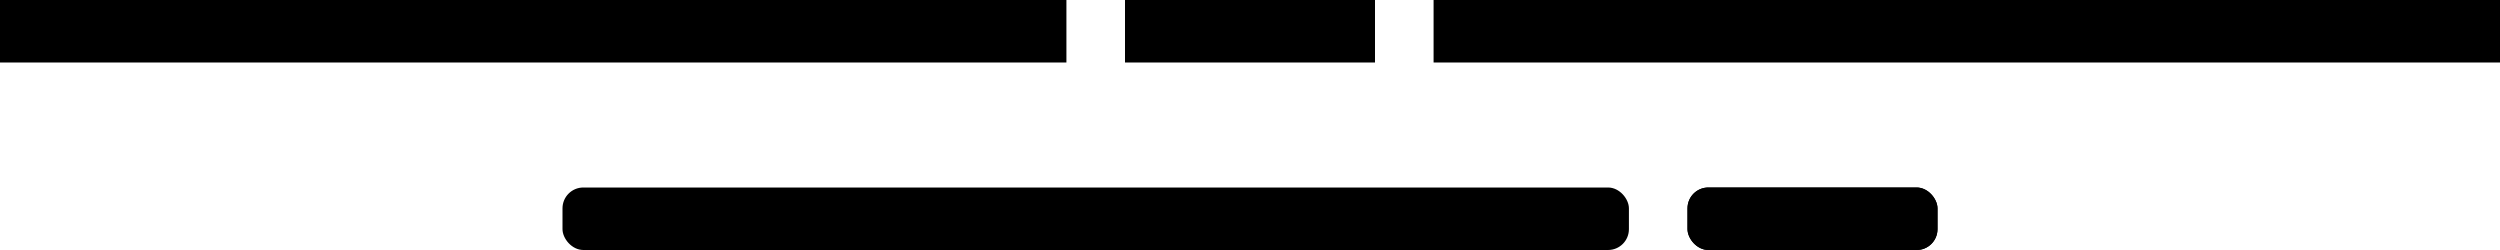 <svg xmlns="http://www.w3.org/2000/svg" width="60" height="6" viewBox="0 0 60 6">
  <rect width="25.594" height="1.5"/>
  <rect id="Rectangle_1_copy_2" data-name="Rectangle 1 copy 2" x="34.406" width="25.594" height="1.5"/>
  <rect id="Rectangle_1_copy" data-name="Rectangle 1 copy" x="27" width="6" height="1.5"/>
  <rect id="Rectangle_1_copy_3" data-name="Rectangle 1 copy 3" x="13.5" y="4.5" width="25.594" height="1.5" rx="0.5" ry="0.5"/>
  <rect id="Rectangle_1_copy_3-2" data-name="Rectangle 1 copy 3" x="40.5" y="4.5" width="6" height="1.5" rx="0.5" ry="0.5"/>
  <rect id="Rectangle_1_copy_3-2" data-name="Rectangle 1 copy 3" x="40.5" y="4.5" width="6" height="1.5" rx="0.5" ry="0.5"/>
</svg>

